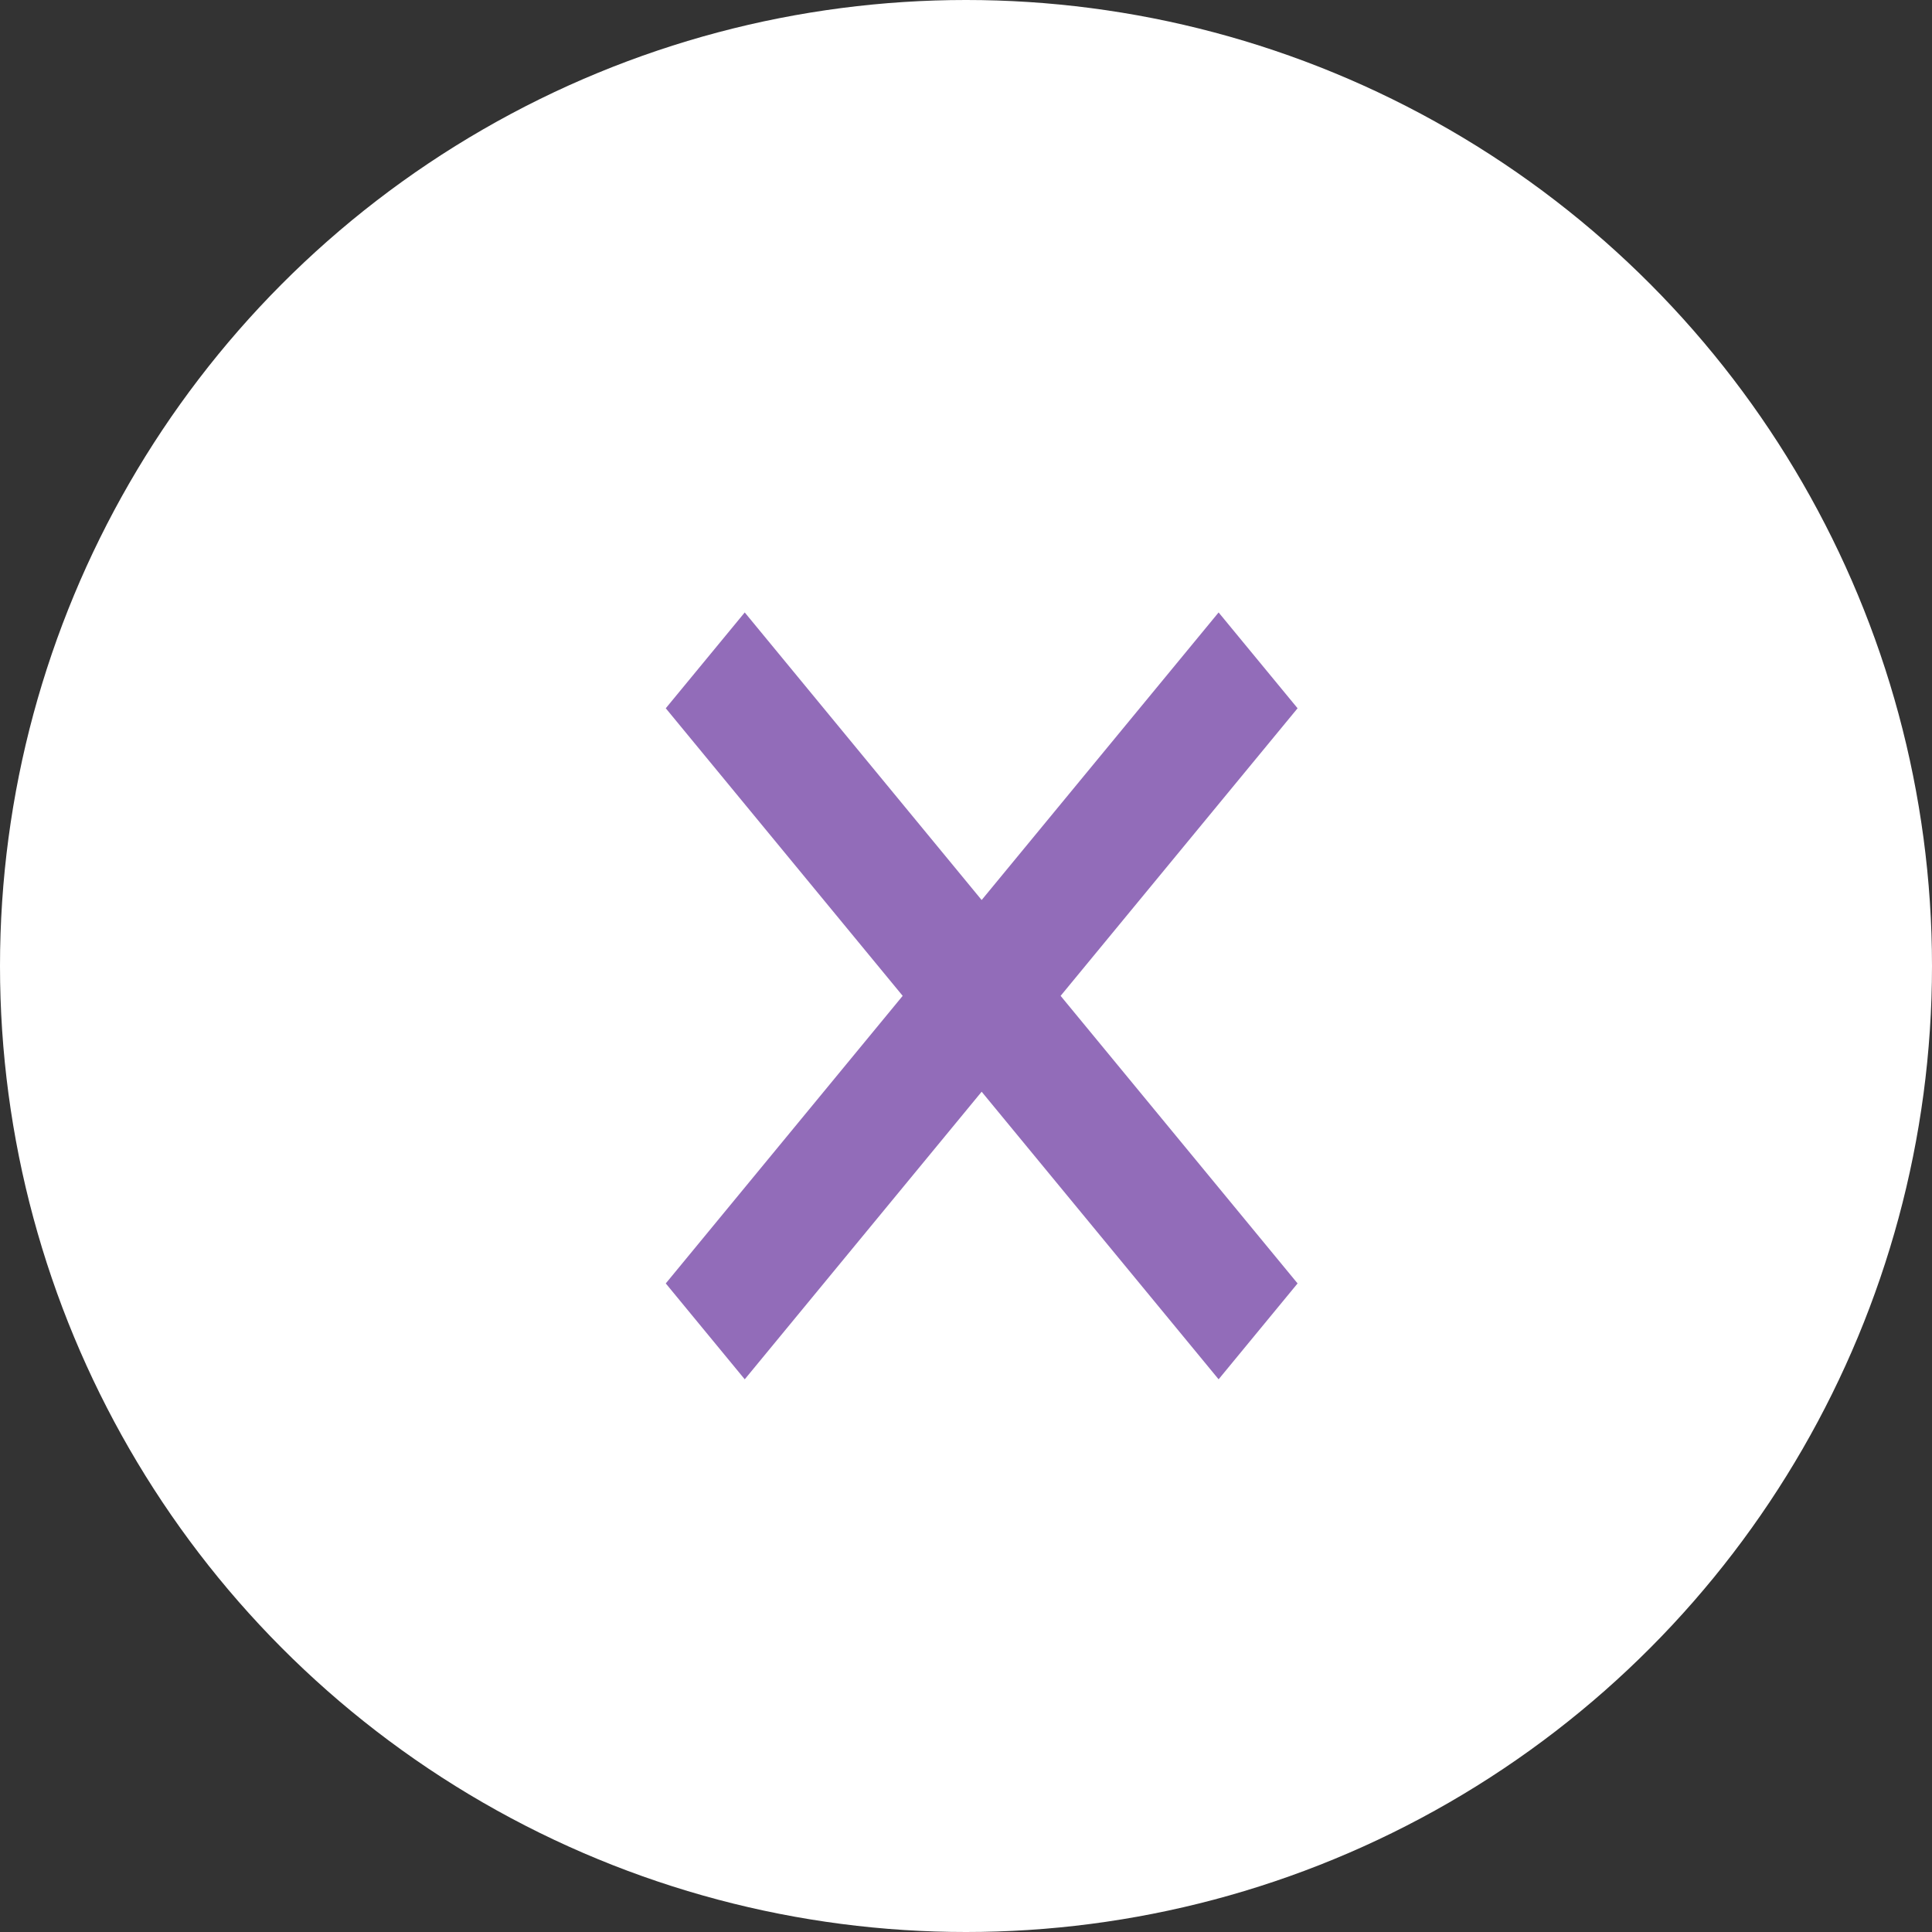 <svg width="40" height="40" viewBox="0 0 40 40" fill="none" xmlns="http://www.w3.org/2000/svg">
<rect x="0" y="0" width="40" height="40" fill="#333333" stroke="none"/>
<circle cx="20" cy="20" r="20" fill="white"/>
<path d="M26.865 14.664L21.959 20.618L26.865 26.572L25.23 28.557L20.324 22.603L15.419 28.557L13.784 26.572L18.689 20.618L13.784 14.664L15.419 12.68L20.324 18.634L25.23 12.68L26.865 14.664Z" fill="#926CB9"/>
</svg>

